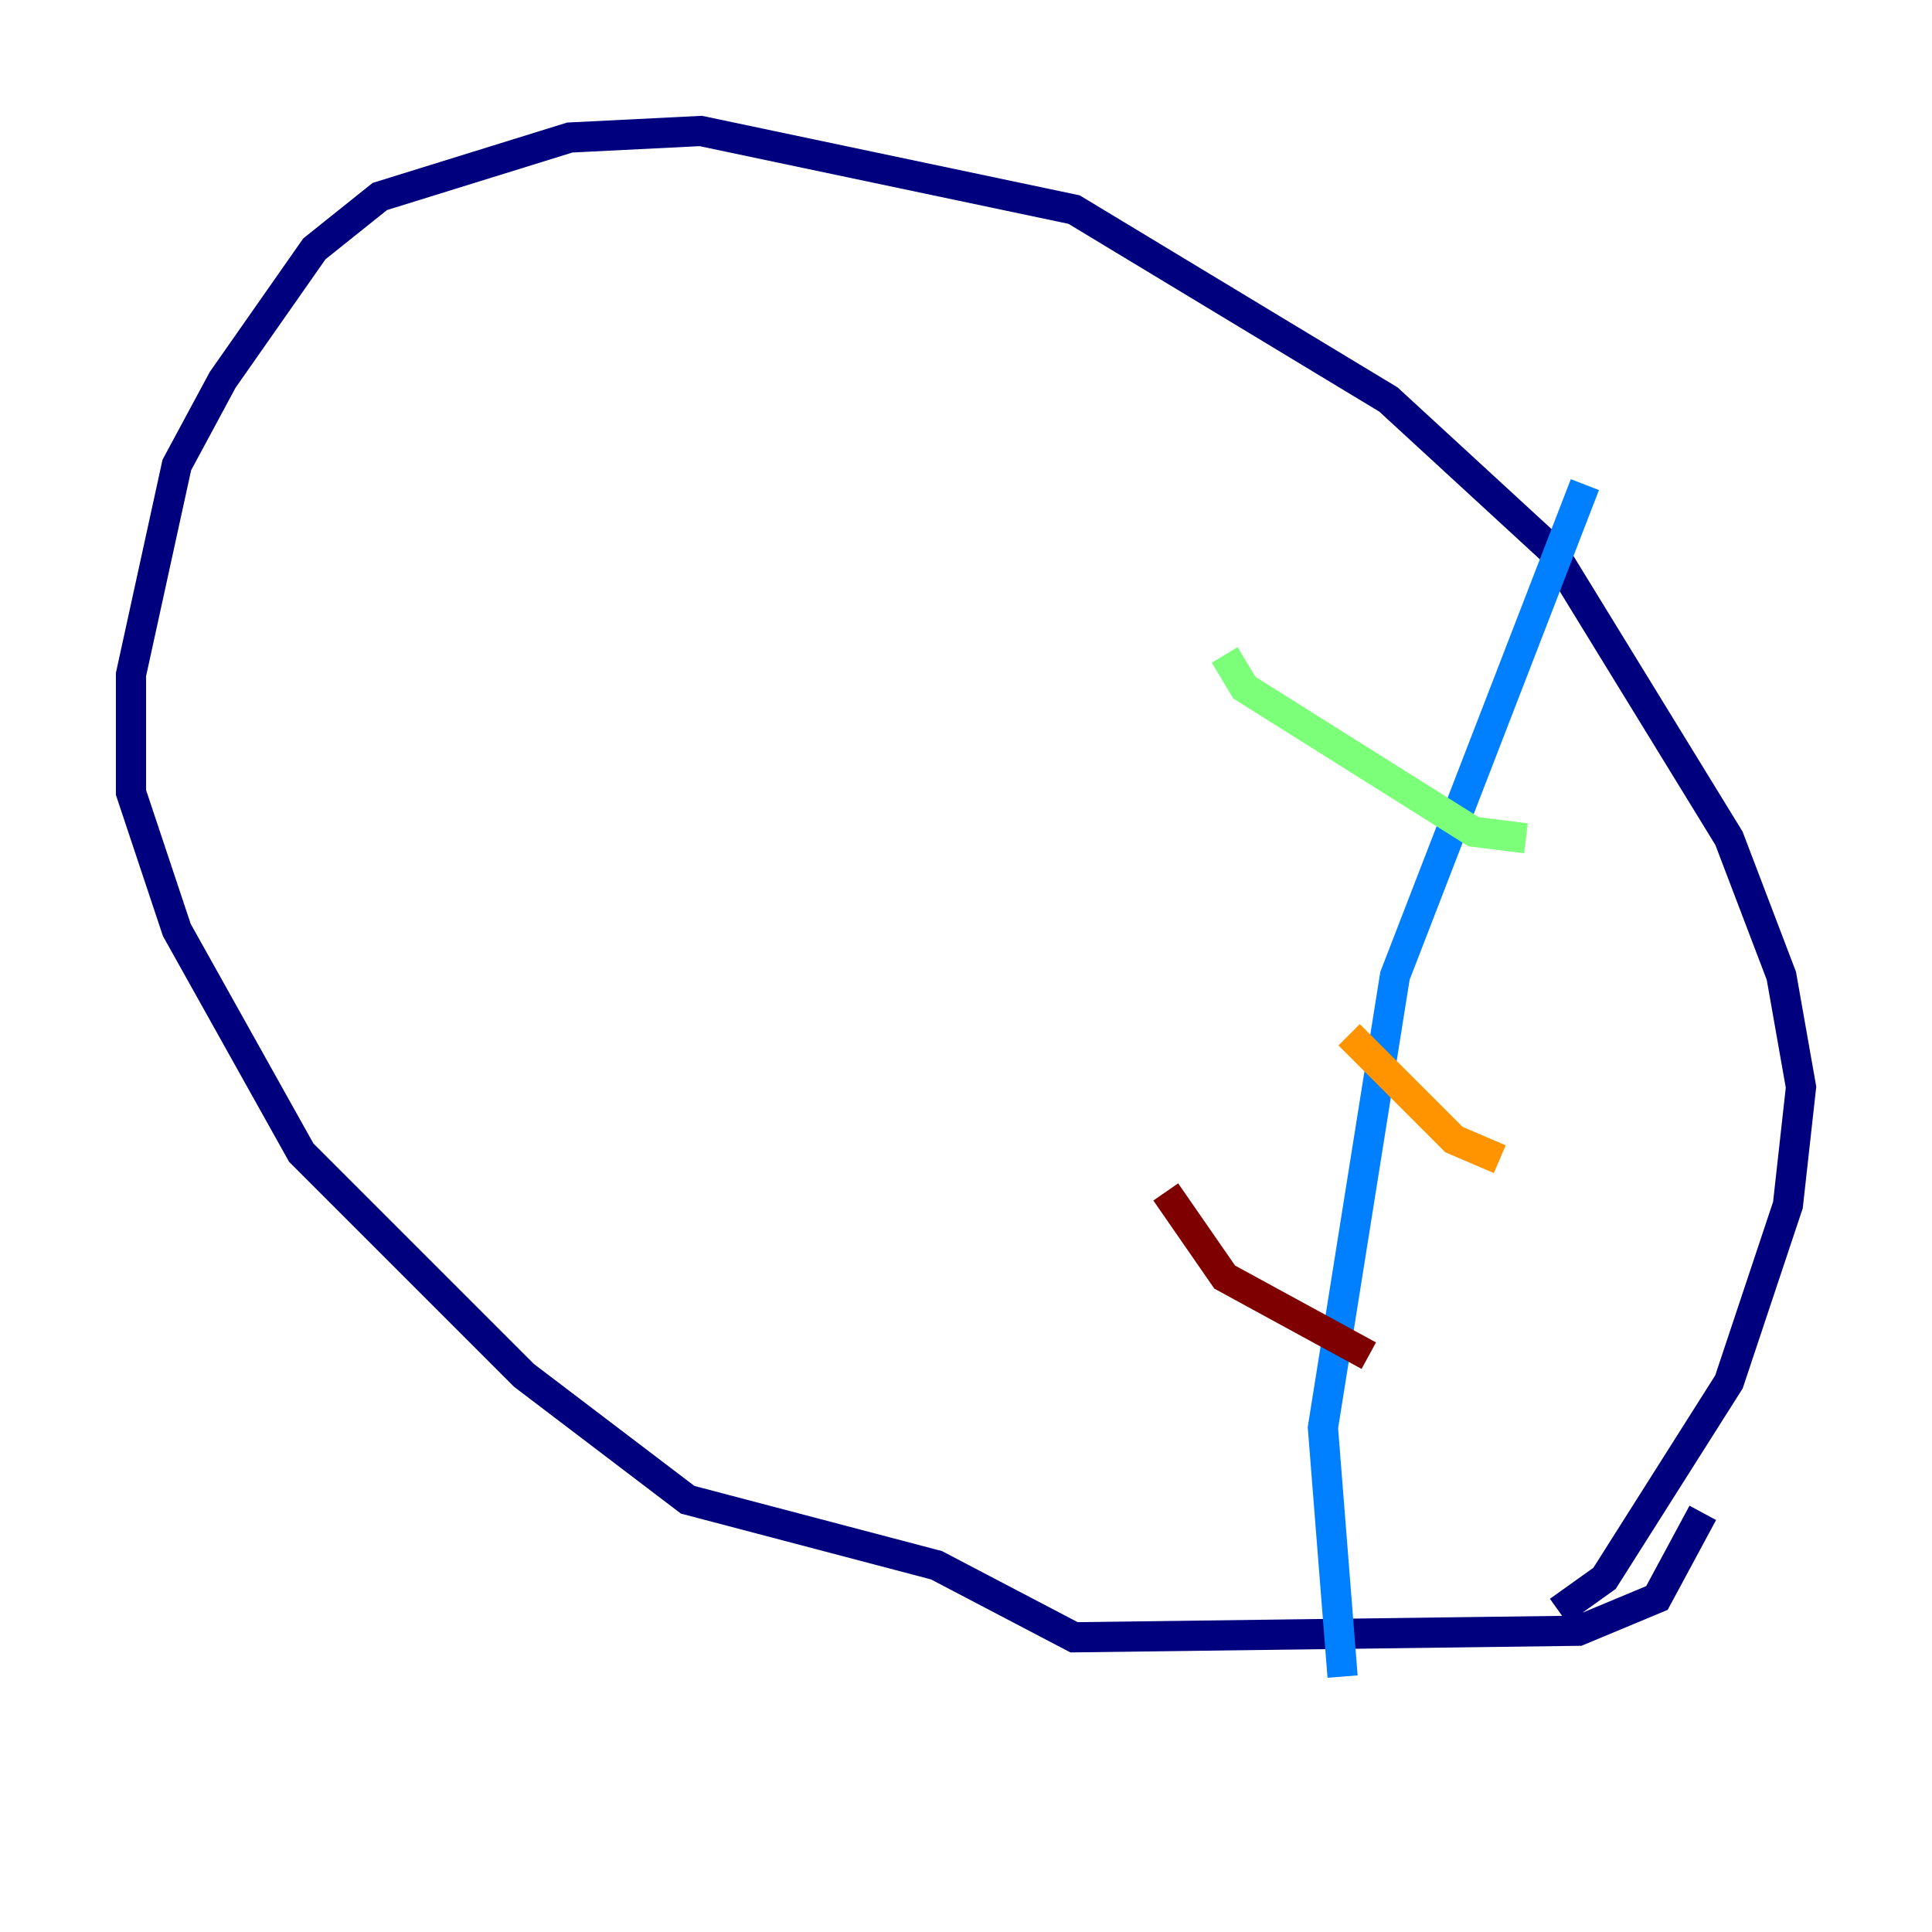 <?xml version="1.0" encoding="utf-8" ?>
<svg baseProfile="tiny" height="128" version="1.2" viewBox="0,0,128,128" width="128" xmlns="http://www.w3.org/2000/svg" xmlns:ev="http://www.w3.org/2001/xml-events" xmlns:xlink="http://www.w3.org/1999/xlink"><defs /><polyline fill="none" points="112.814,100.231 109.776,105.871 104.57,108.041 71.159,108.475 62.047,103.702 45.559,99.363 34.712,91.119 19.959,76.366 11.715,61.614 8.678,52.502 8.678,44.691 11.715,30.807 14.752,25.166 20.827,16.488 25.166,13.017 37.749,9.112 46.427,8.678 71.159,13.885 91.986,26.468 102.834,36.447 114.549,55.539 118.02,64.651 119.322,72.027 118.454,79.837 114.549,91.552 106.305,104.57 103.268,106.739" stroke="#00007f" stroke-width="2" /><polyline fill="none" points="105.003,32.108 92.42,64.651 87.647,94.59 88.949,111.078" stroke="#0080ff" stroke-width="2" /><polyline fill="none" points="81.139,43.39 82.441,45.559 97.627,55.105 101.098,55.539" stroke="#7cff79" stroke-width="2" /><polyline fill="none" points="89.383,68.556 96.325,75.498 99.363,76.8" stroke="#ff9400" stroke-width="2" /><polyline fill="none" points="77.234,78.969 81.139,84.61 90.685,89.817" stroke="#7f0000" stroke-width="2" /></svg>